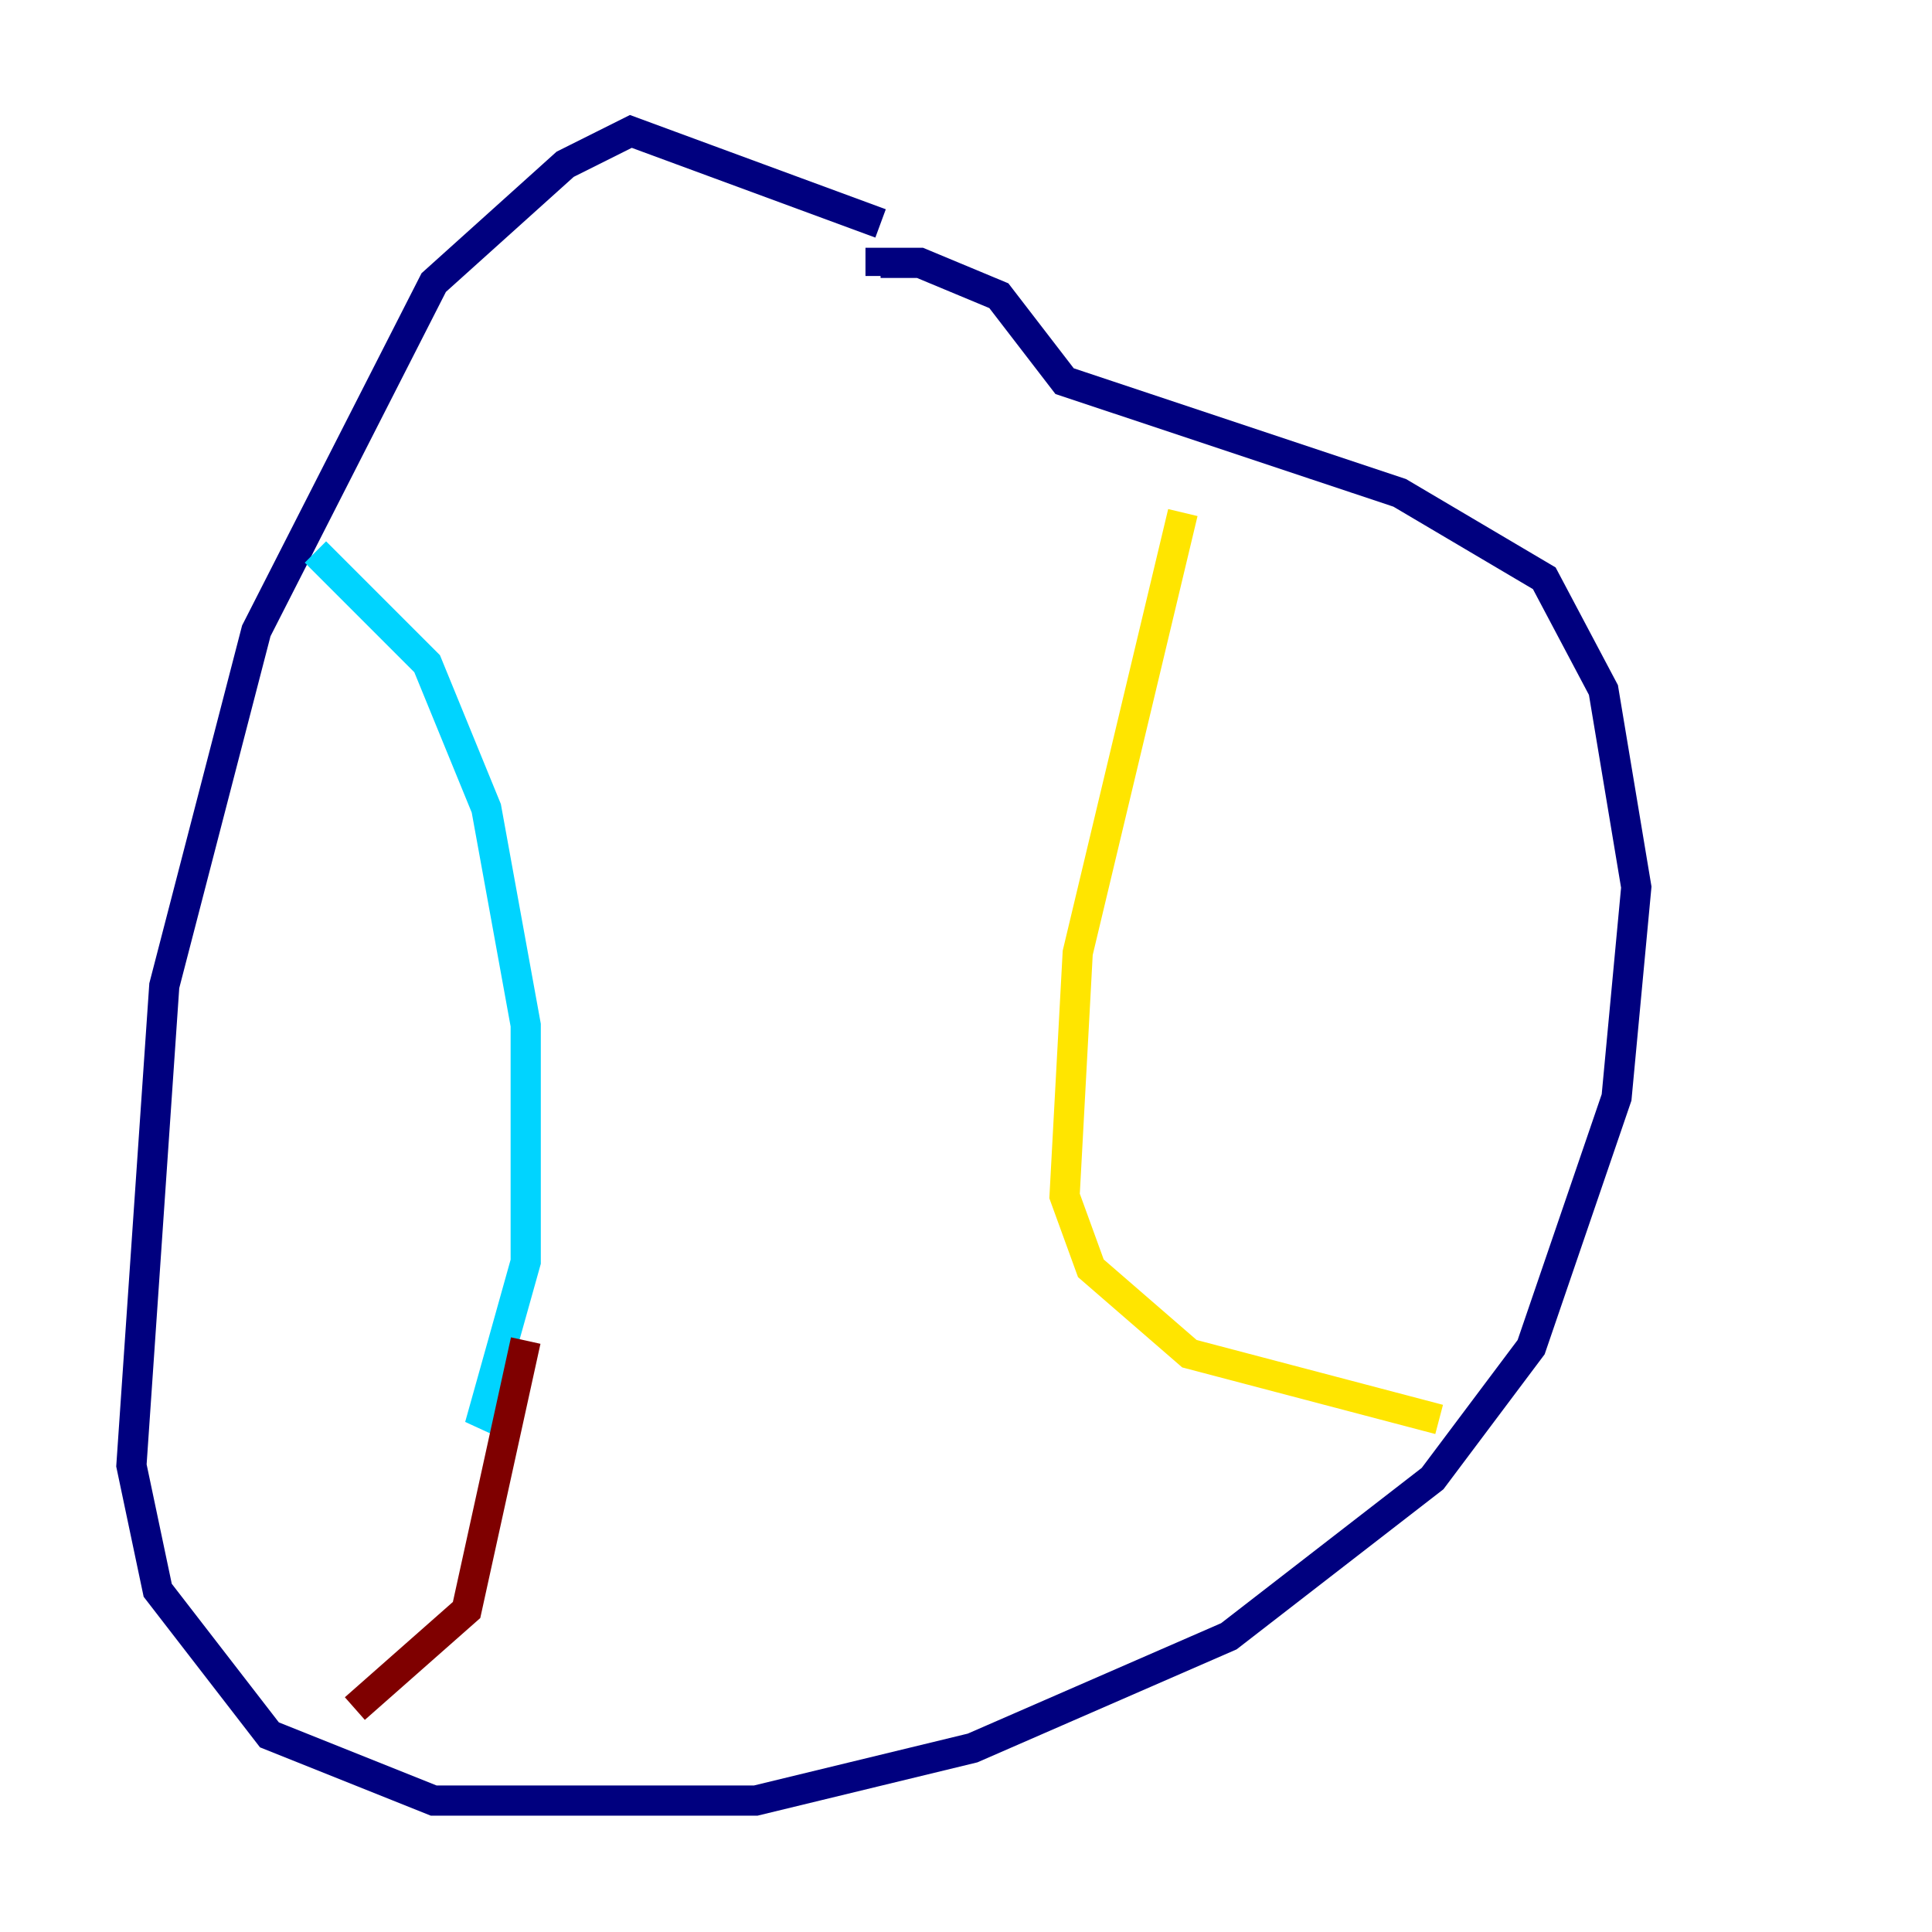 <?xml version="1.0" encoding="utf-8" ?>
<svg baseProfile="tiny" height="128" version="1.2" viewBox="0,0,128,128" width="128" xmlns="http://www.w3.org/2000/svg" xmlns:ev="http://www.w3.org/2001/xml-events" xmlns:xlink="http://www.w3.org/1999/xlink"><defs /><polyline fill="none" points="58.34,14.803 41.796,8.707 37.442,10.884 28.735,18.721 16.98,41.796 10.884,65.306 8.707,97.088 10.449,105.361 17.85,114.939 28.735,119.293 50.068,119.293 64.435,115.809 81.415,108.408 94.912,97.959 101.442,89.252 107.102,72.707 108.408,58.776 106.231,45.714 102.313,38.313 92.735,32.653 70.531,25.252 66.177,19.592 60.952,17.415 58.34,17.415 58.34,18.286" stroke="#00007f" stroke-width="2" /><polyline fill="none" points="20.898,36.571 28.299,43.973 32.218,53.551 34.83,67.918 34.83,83.592 31.782,94.476 34.395,90.558" stroke="#00d4ff" stroke-width="2" /><polyline fill="none" points="78.367,33.959 71.401,63.129 70.531,79.238 72.272,84.027 78.803,89.687 95.347,94.041" stroke="#ffe500" stroke-width="2" /><polyline fill="none" points="34.83,88.816 30.912,106.667 23.51,113.197" stroke="#7f0000" stroke-width="2" /></svg>